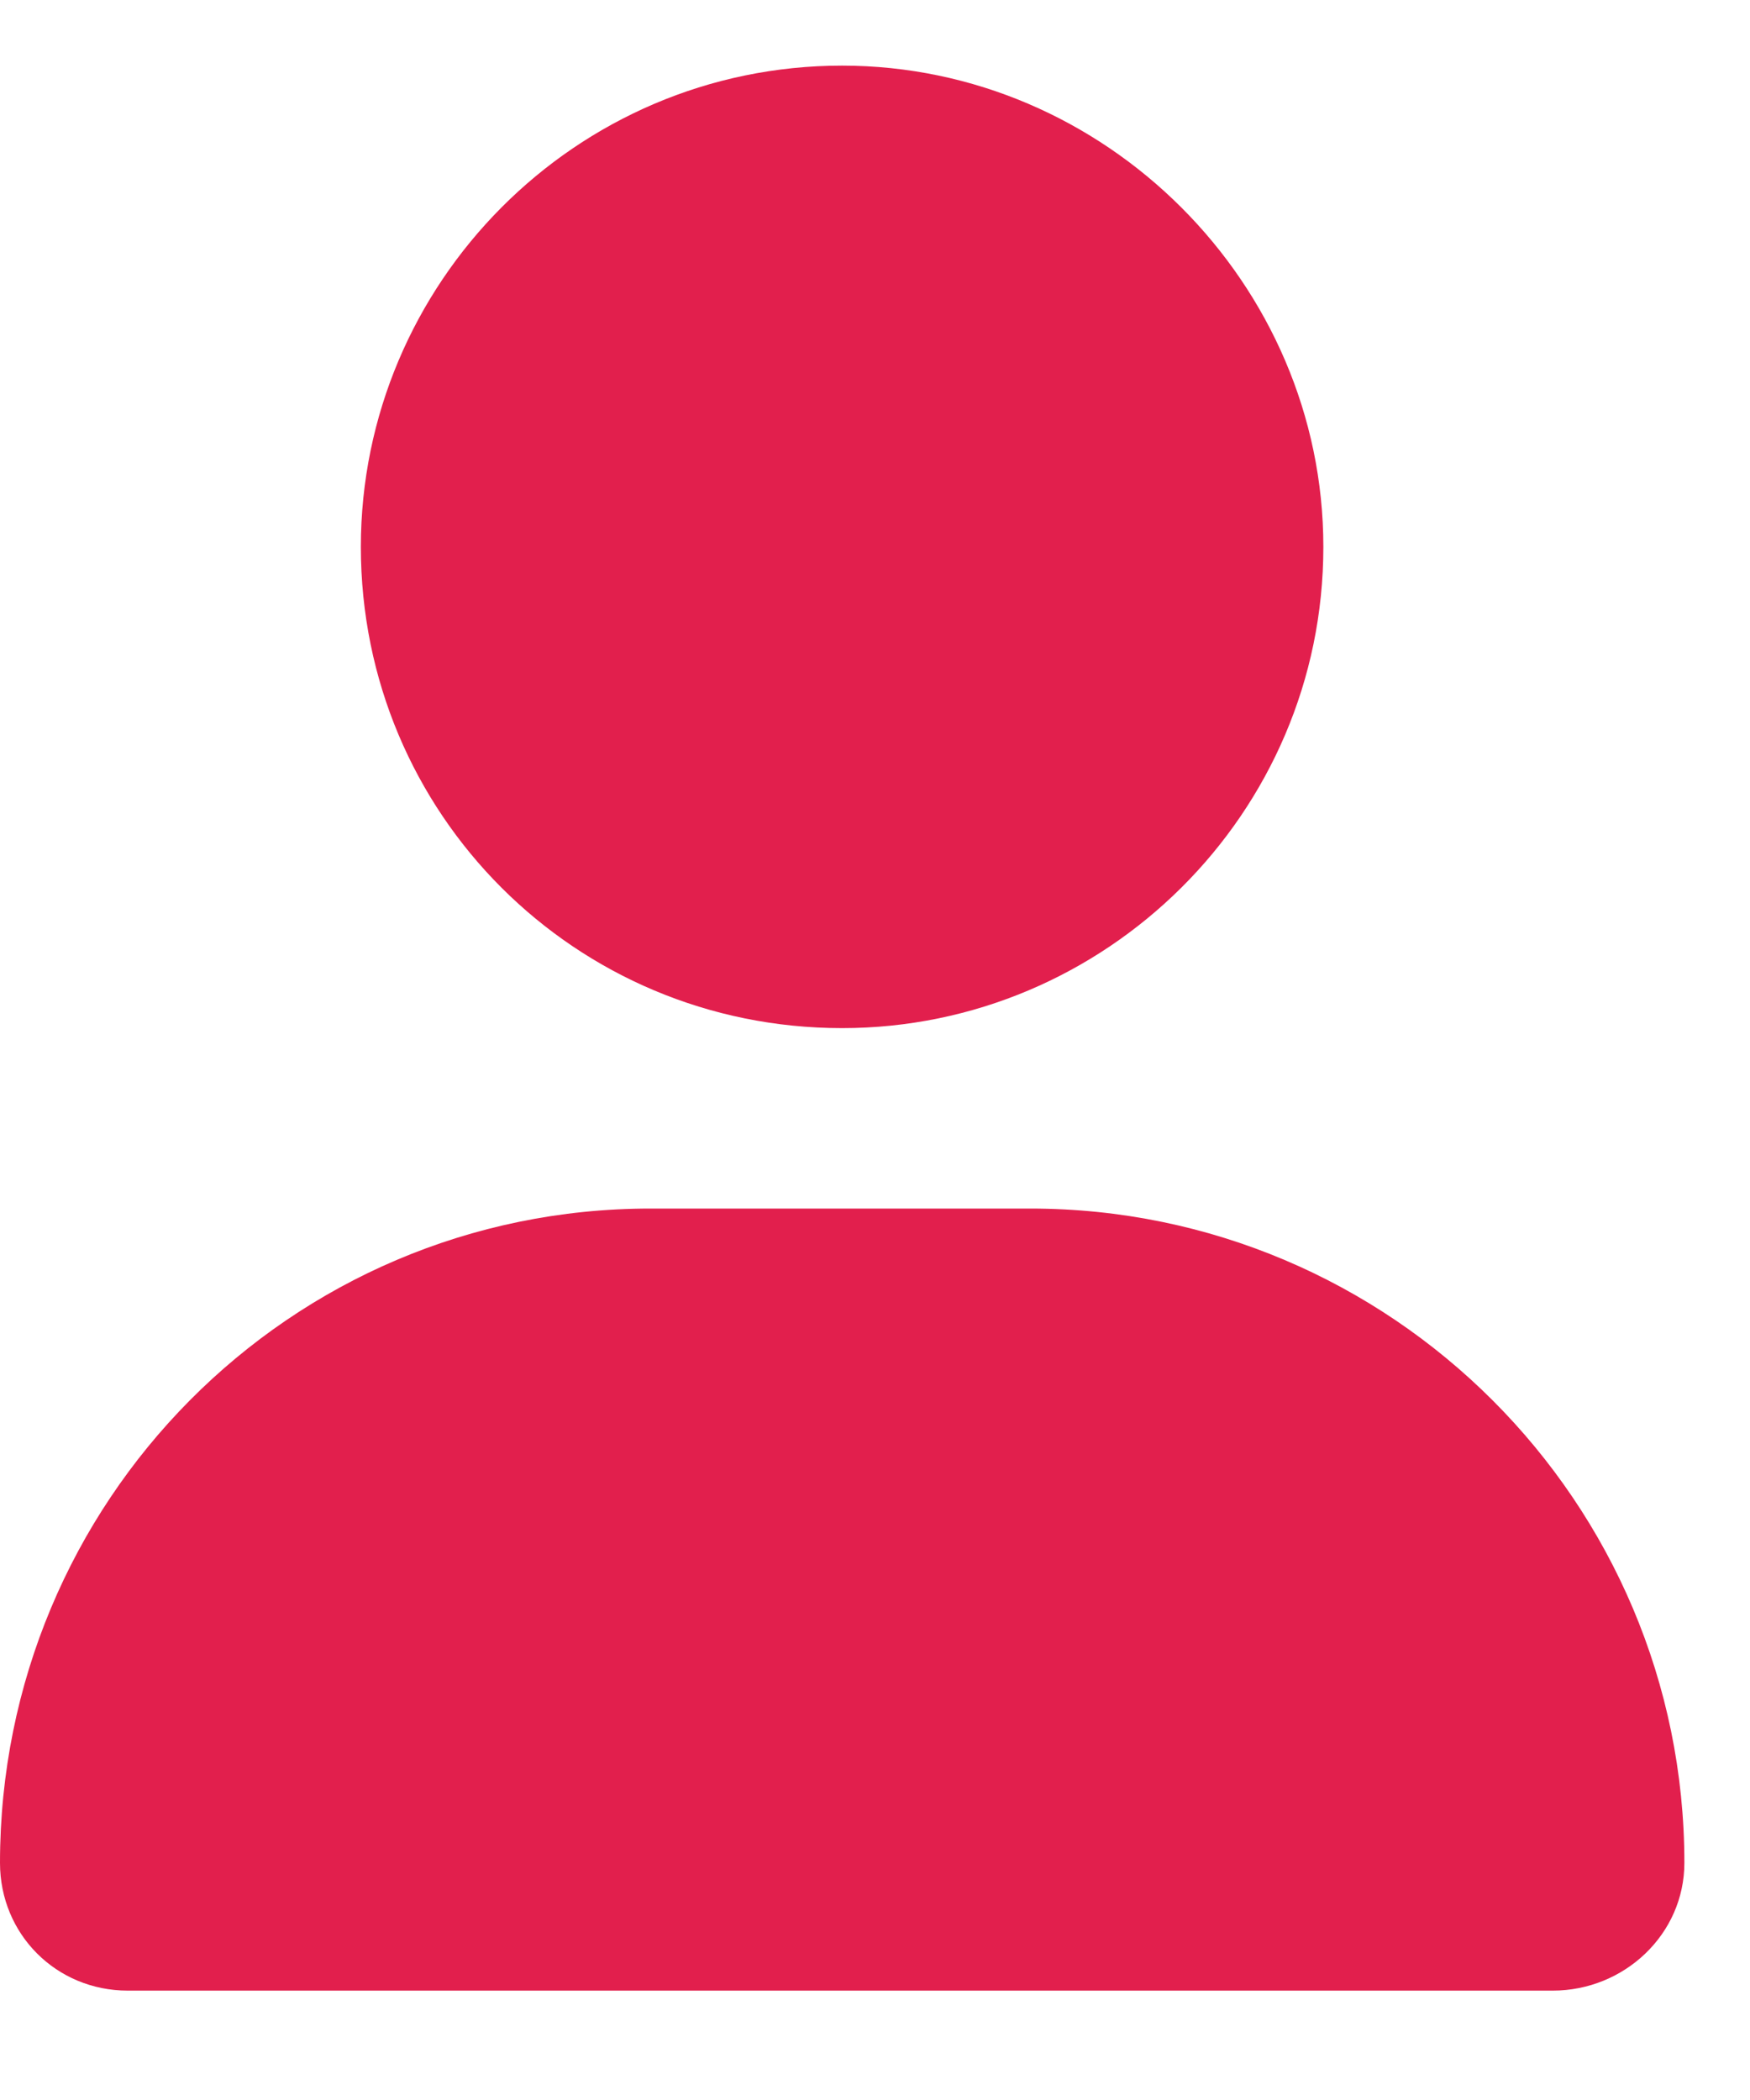 <svg width="10" height="12" viewBox="0 0 10 12" fill="none" xmlns="http://www.w3.org/2000/svg">
<path d="M4.812 5.875C6.316 5.875 7.562 4.65 7.562 3.125C7.562 1.621 6.316 0.375 4.812 0.375C3.287 0.375 2.062 1.621 2.062 3.125C2.062 4.65 3.287 5.875 4.812 5.875ZM5.887 6.906H3.717C1.654 6.906 0 8.582 0 10.645C0 11.053 0.322 11.375 0.73 11.375H8.873C9.281 11.375 9.625 11.053 9.625 10.645C9.625 8.582 7.949 6.906 5.887 6.906Z" fill="#E21F4D"/>
</svg>
